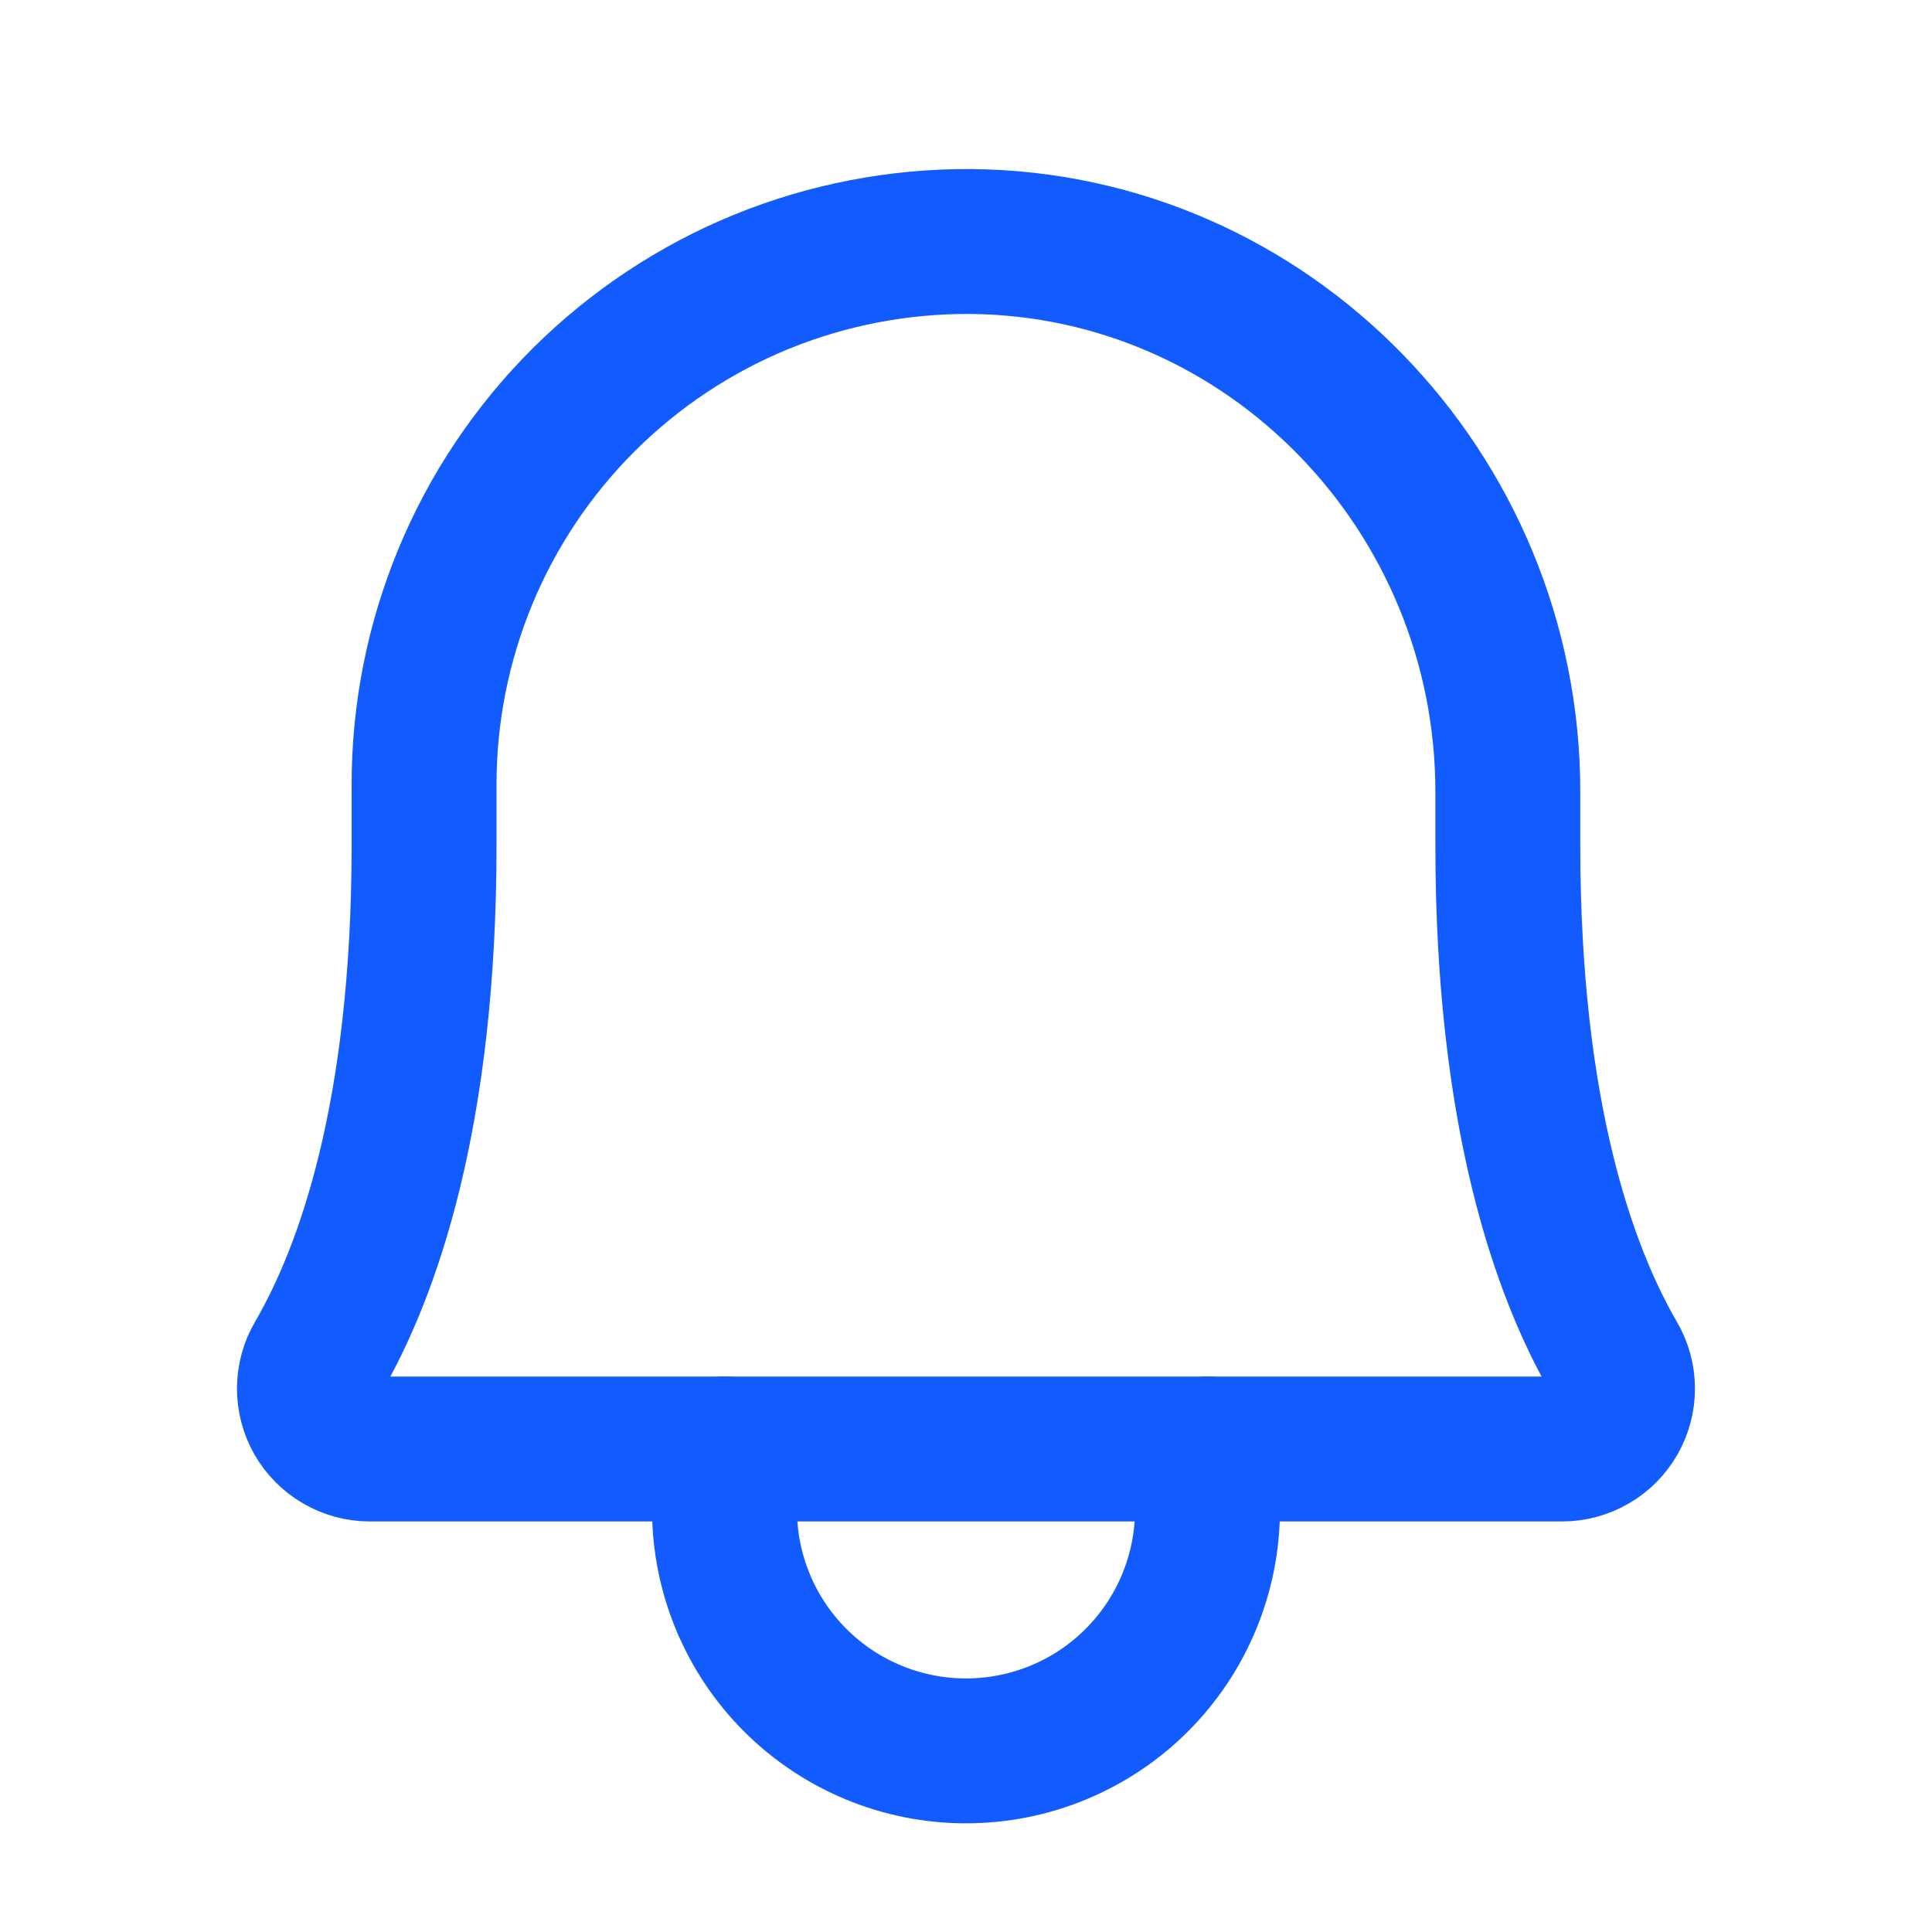 <svg width="20" height="20" viewBox="0 0 20 20" fill="none" xmlns="http://www.w3.org/2000/svg">
<path d="M4.39 8.125C4.389 7.384 4.535 6.65 4.819 5.965C5.103 5.28 5.52 4.659 6.045 4.136C6.571 3.613 7.194 3.199 7.88 2.918C8.566 2.638 9.301 2.496 10.042 2.5C13.135 2.523 15.609 5.094 15.609 8.196V8.75C15.609 11.548 16.195 13.172 16.71 14.059C16.766 14.154 16.796 14.262 16.796 14.372C16.797 14.482 16.768 14.59 16.714 14.685C16.659 14.78 16.581 14.86 16.485 14.915C16.39 14.97 16.283 15 16.173 15H3.826C3.717 15 3.609 14.97 3.514 14.915C3.419 14.86 3.34 14.78 3.285 14.685C3.231 14.59 3.203 14.482 3.203 14.372C3.204 14.262 3.233 14.154 3.289 14.059C3.805 13.172 4.39 11.548 4.39 8.75L4.39 8.125Z" stroke="#125BFF" stroke-width="1.5" stroke-linecap="round" stroke-linejoin="round"/>
<path d="M7.5 15V15.625C7.5 16.288 7.763 16.924 8.232 17.393C8.701 17.862 9.337 18.125 10 18.125C10.663 18.125 11.299 17.862 11.768 17.393C12.237 16.924 12.5 16.288 12.5 15.625V15" stroke="#125BFF" stroke-width="1.5" stroke-linecap="round" stroke-linejoin="round"/>
</svg>
